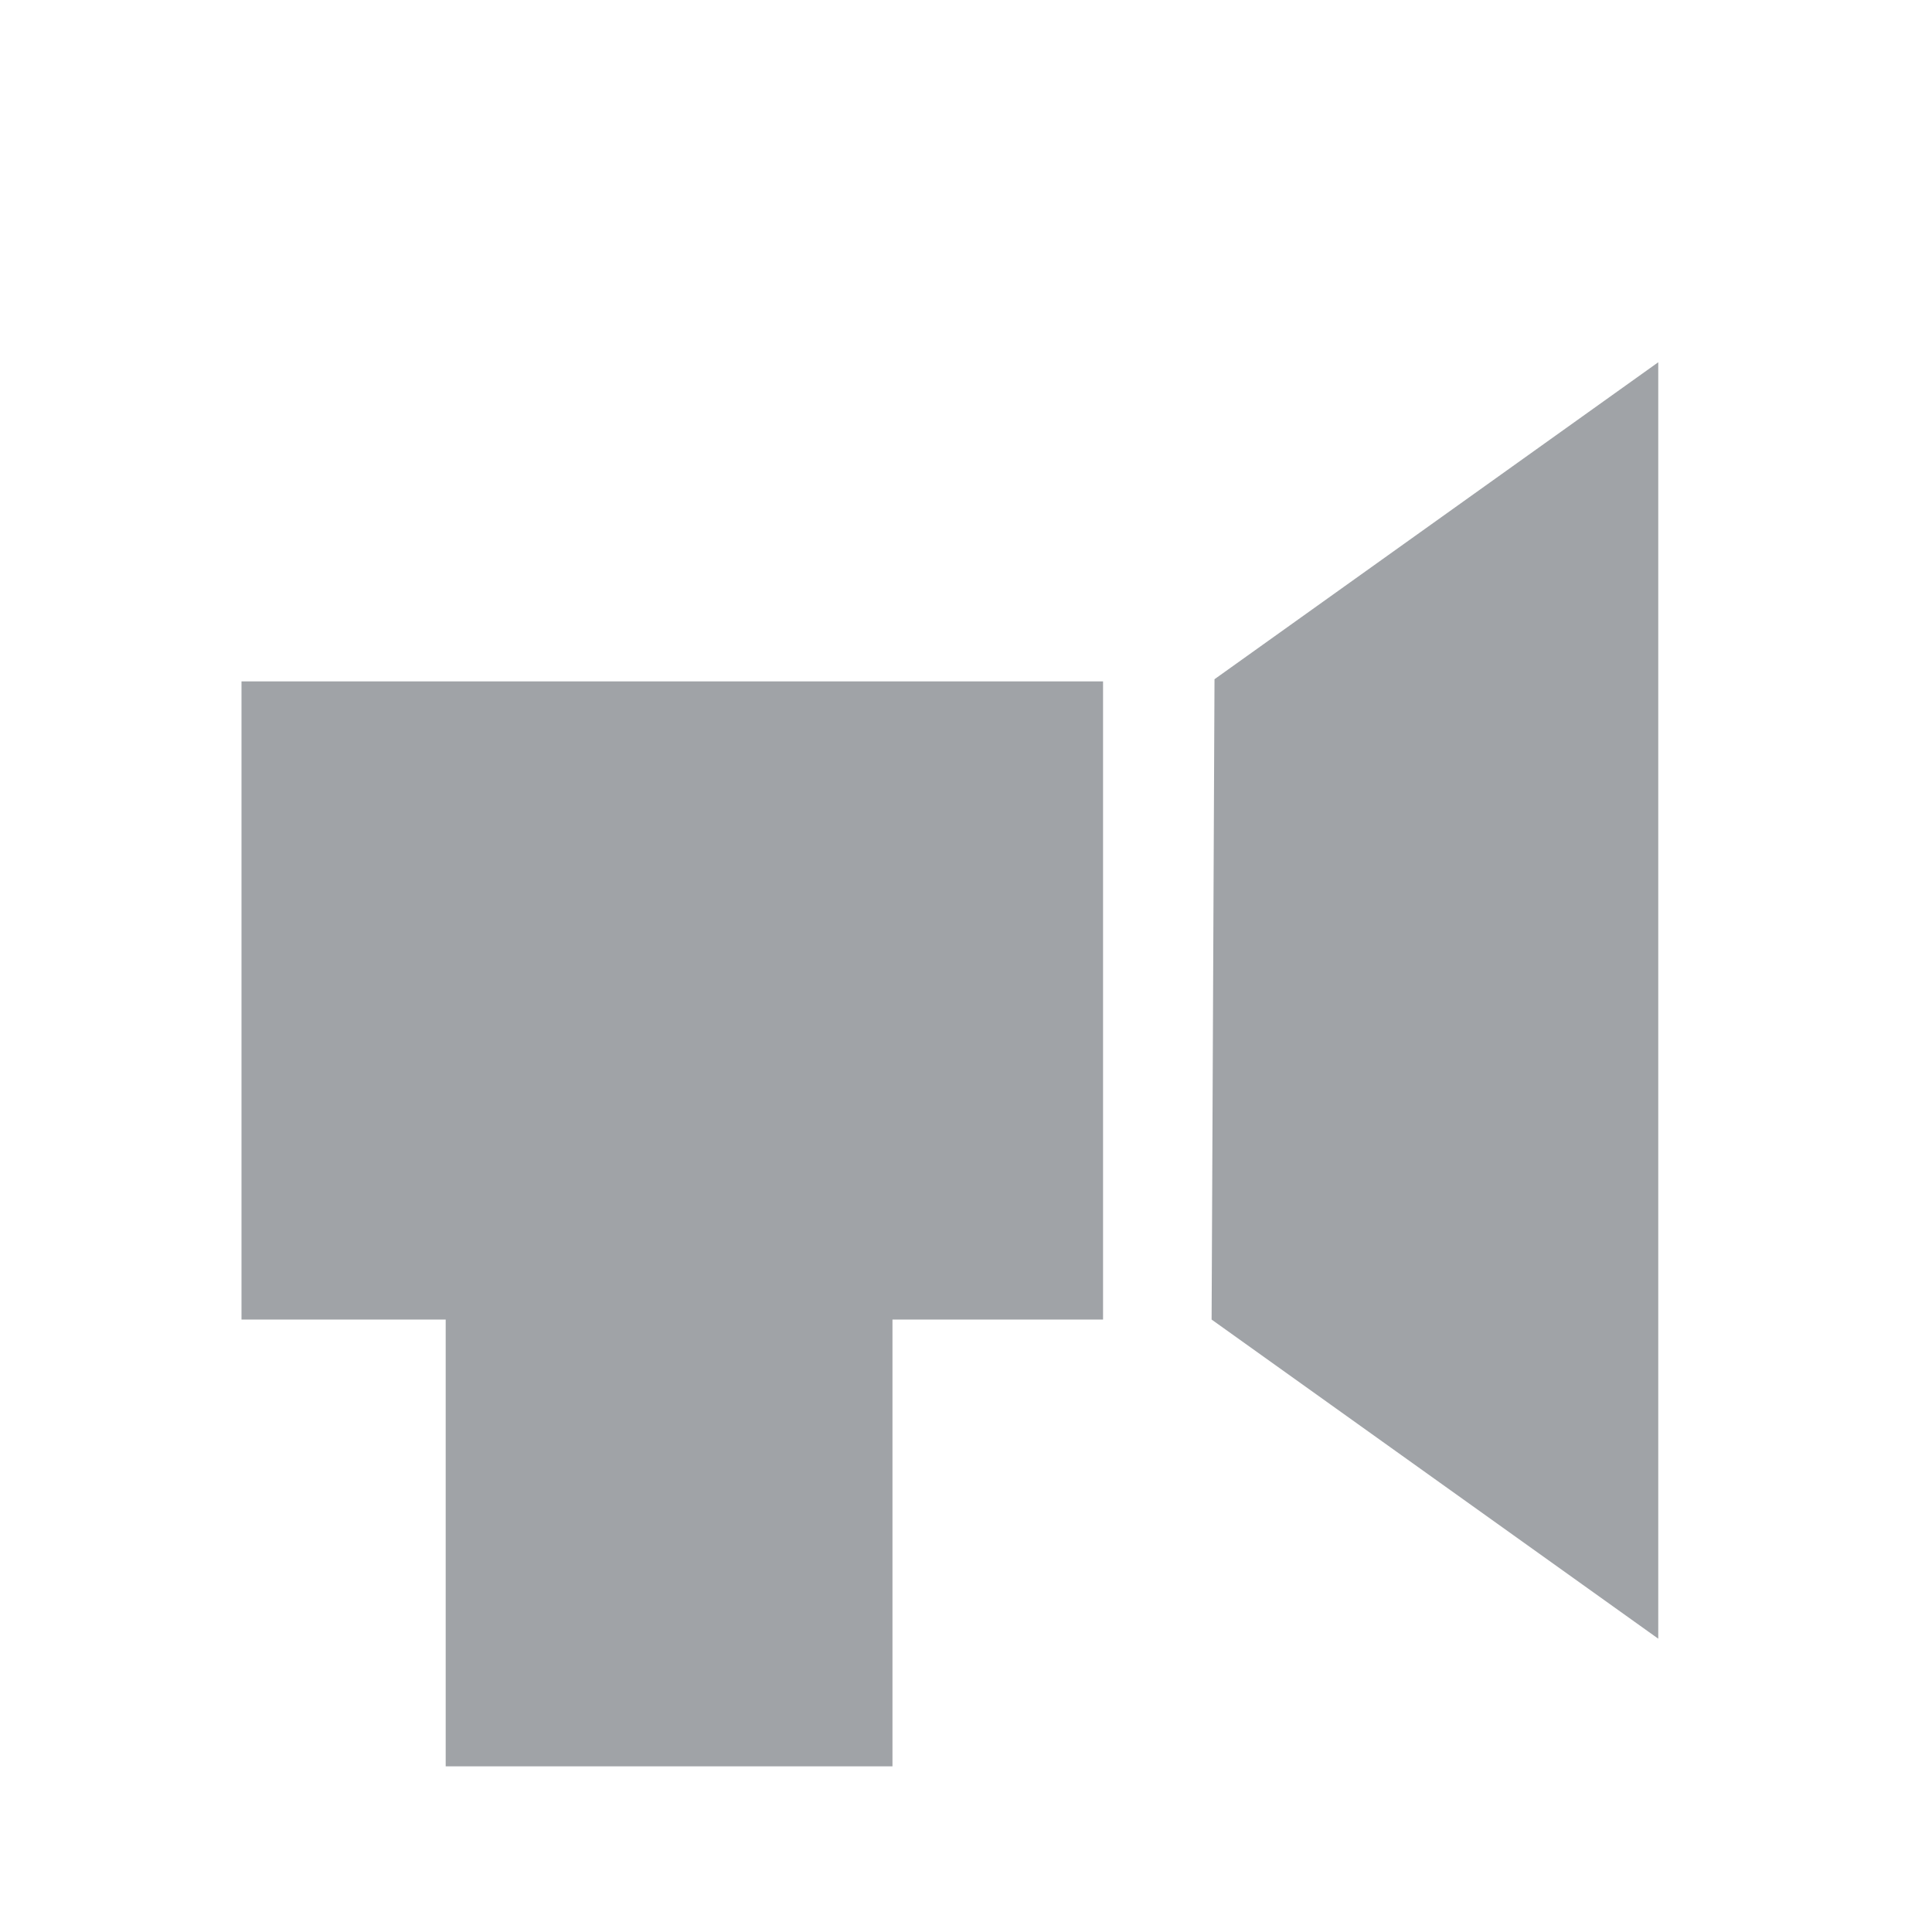 <svg width="16" height="16" viewBox="0 0 16 16" fill="none" xmlns="http://www.w3.org/2000/svg">
<path d="M2 5.643H9.135V10.928H2V5.643Z" fill="#A0A3A7"/>
<path d="M3.691 8.814H7.391V14.628H3.691V8.814Z" fill="#A0A3A7"/>
<path d="M13.733 13.571V3L10.058 5.625L10.034 10.928L13.733 13.571Z" fill="#A0A3A7"/>
</svg>

